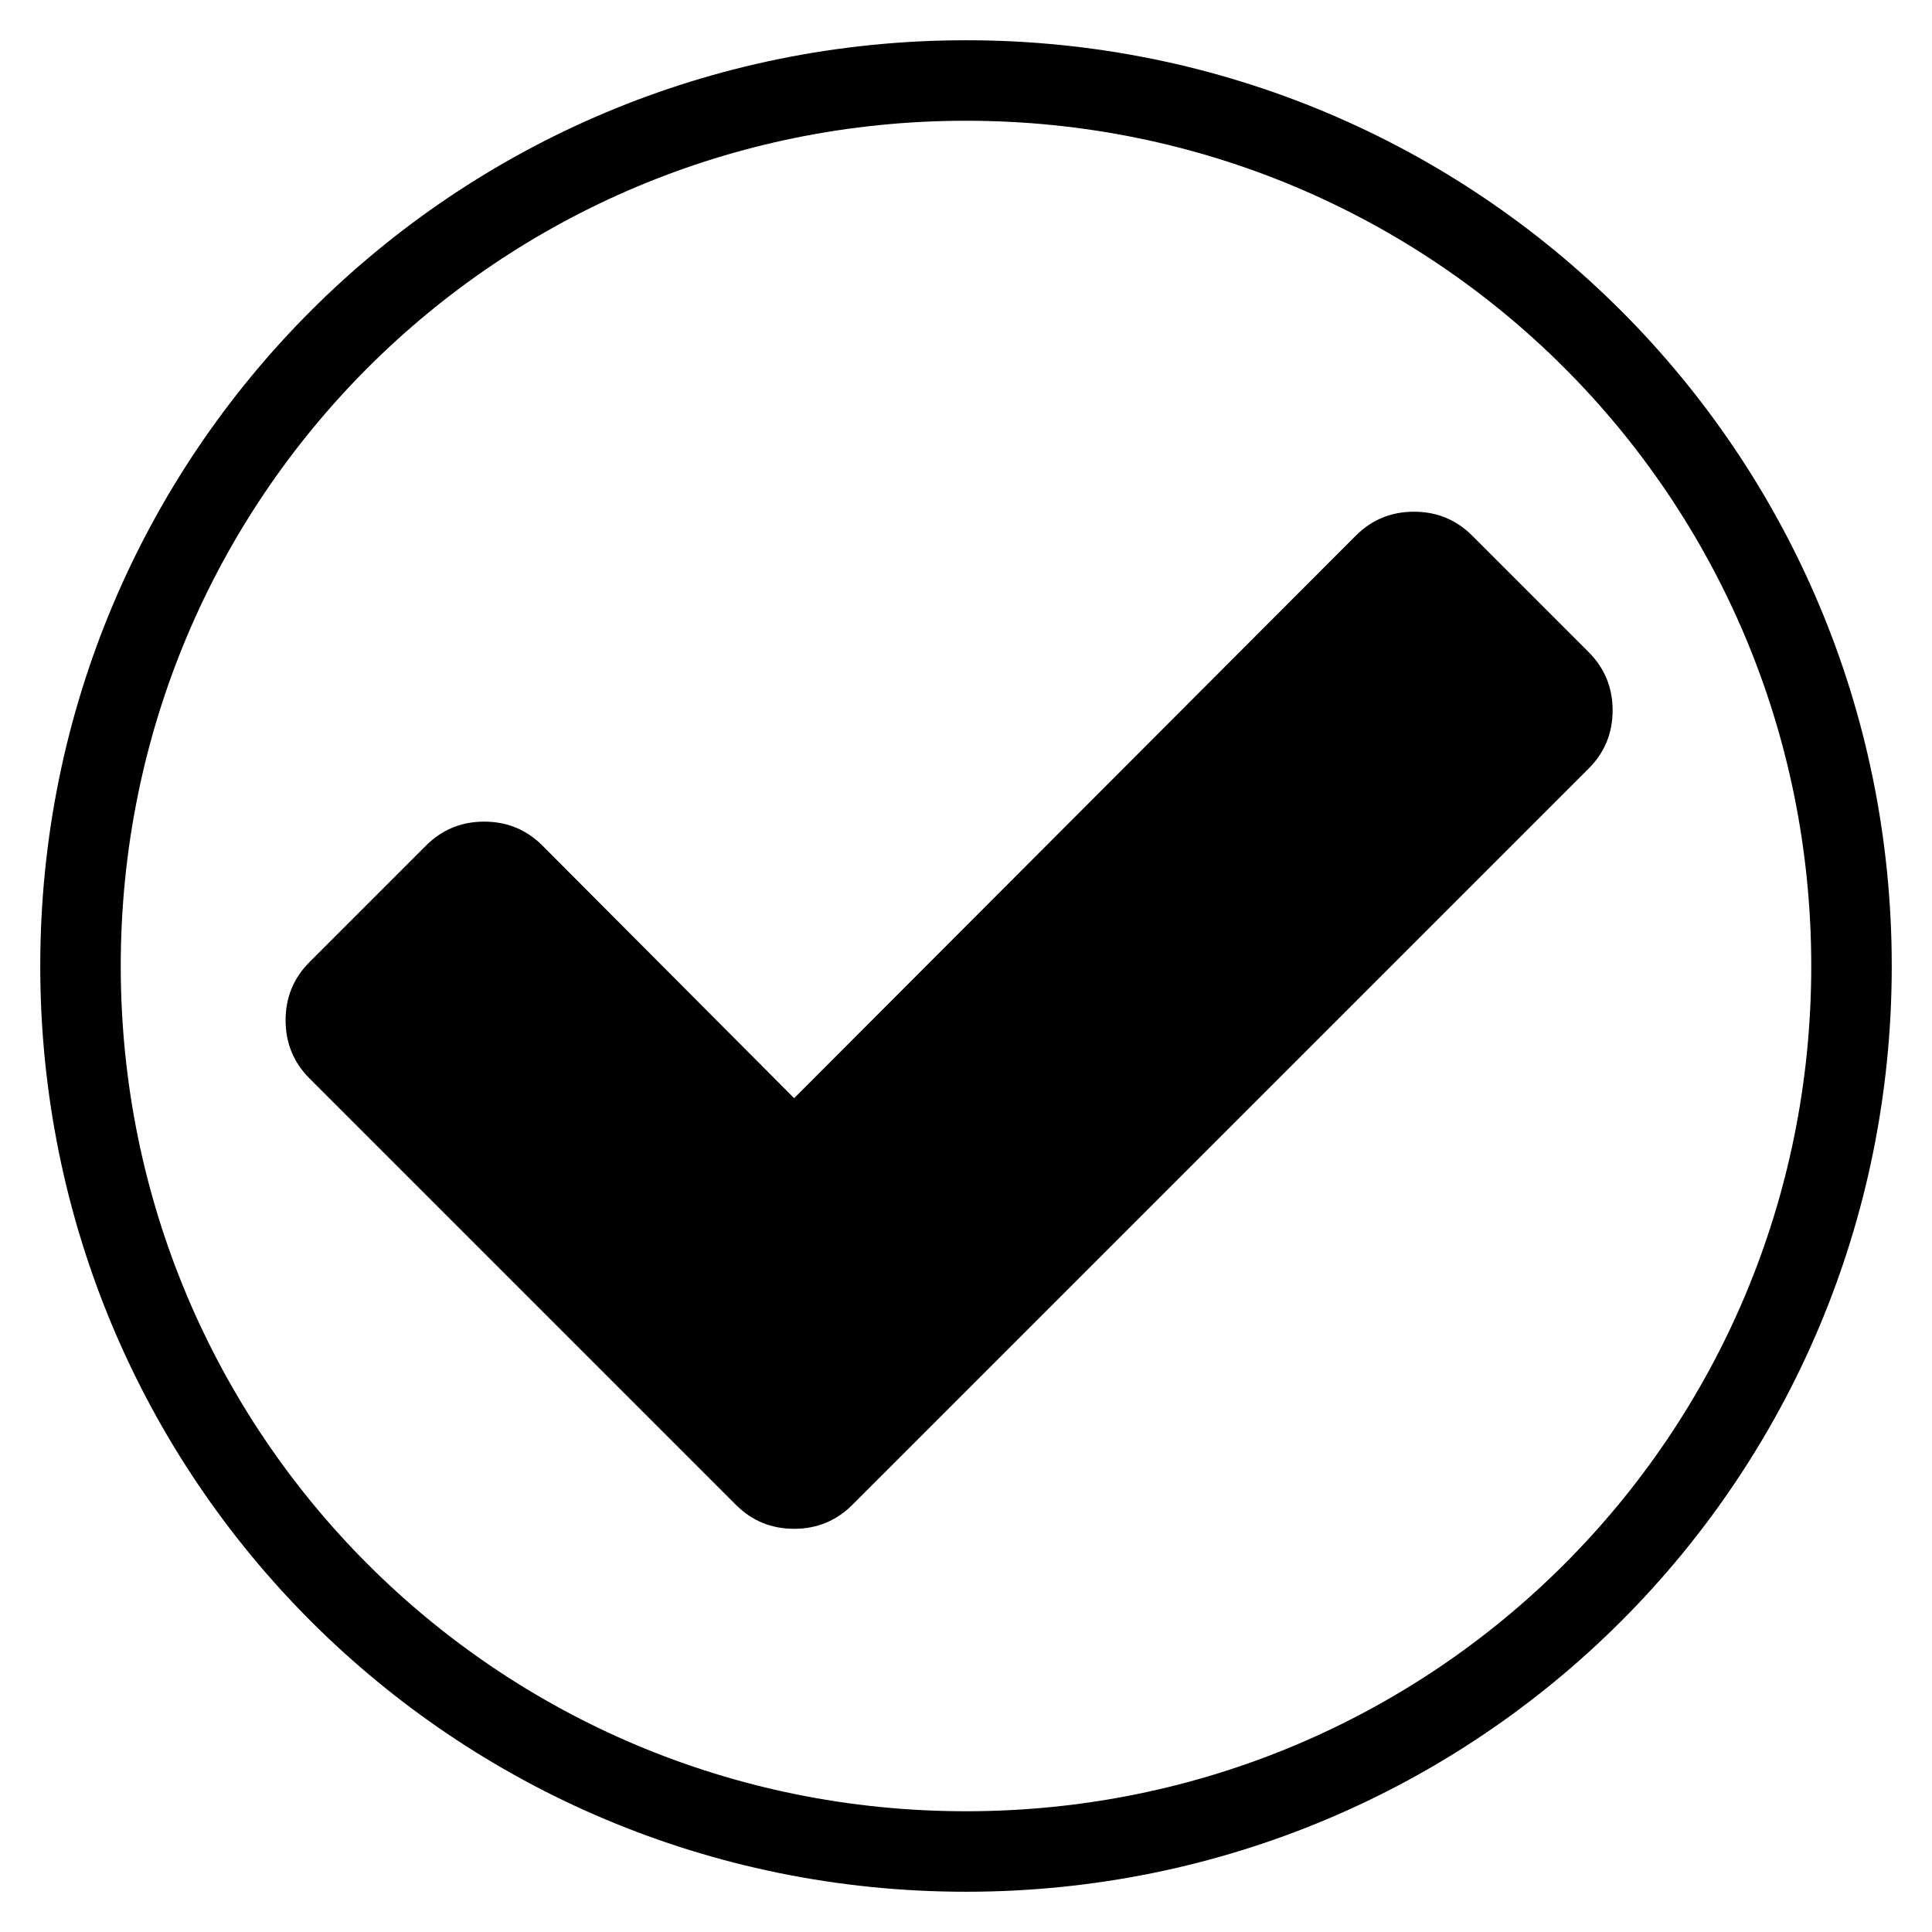 <?xml version="1.0" encoding="UTF-8" standalone="no"?>
<svg
   xmlns:sketch="http://www.bohemiancoding.com/sketch/ns"
   xmlns:osb="http://www.openswatchbook.org/uri/2009/osb"
   xmlns:dc="http://purl.org/dc/elements/1.1/"
   xmlns:cc="http://creativecommons.org/ns#"
   xmlns:rdf="http://www.w3.org/1999/02/22-rdf-syntax-ns#"
   xmlns:svg="http://www.w3.org/2000/svg"
   xmlns="http://www.w3.org/2000/svg"
   xmlns:sodipodi="http://sodipodi.sourceforge.net/DTD/sodipodi-0.dtd"
   xmlns:inkscape="http://www.inkscape.org/namespaces/inkscape"
   viewBox="0 0 24 24"
   id="svg2"
   version="1.1"
   inkscape:version="0.48.5 r10040"
   sodipodi:docname="checkmark.svg"
   width="24"
   height="24">
<sodipodi:namedview
     pagecolor="#ffffff"
     bordercolor="#666666"
     borderopacity="1"
     objecttolerance="10"
     gridtolerance="10"
     guidetolerance="10"
     inkscape:pageopacity="0"
     inkscape:pageshadow="2"
     inkscape:window-width="1920"
     inkscape:window-height="1007"
     id="namedview8"
     showgrid="false"
     inkscape:zoom="13.412932"
     inkscape:cx="-6.3987371"
     inkscape:cy="1.0928832"
     inkscape:current-layer="svg2"
     inkscape:window-x="0"
     inkscape:window-y="31"
     inkscape:window-maximized="1" />
  <path
     inkscape:connector-curvature="0"
     id="rect4153"
     d="M 12,1 C 18.094,1 23,5.906 23,12 23,18.094 18.094,23 12,23 5.906,23 1,18.094 1,12 1,5.906 5.906,1 12,1 Z"
     style="opacity:1;fill:none;fill-opacity:1;stroke:#000000;stroke-opacity:1" />
  <g
     transform="matrix(1.031,0,0,1.031,-335.606,-549.544)"
     id="layer1-18"
     inkscape:label="Capa 1"
     style="fill:#000000;fill-opacity:1">
    <g
       inkscape:label="Capa 1"
       id="layer1-95"
       transform="matrix(0.8,0,0,0.8,16.543,119.924)"
       style="fill:#000000;fill-opacity:1">
      <g
         transform="matrix(1.17,0,0,1.17,-38.953,-96.857)"
         id="layer1-9-9"
         inkscape:label="Capa 1"
         style="fill:#000000;fill-opacity:1">
        <g
           style="fill:#000000;fill-opacity:1"
           inkscape:label="Capa 1"
           id="layer1-3-1"
           transform="matrix(1.312,0,0,1.312,-382.568,-272.071)">
          <g
             id="g5548"
             sketch:type="MSShapeGroup"
             transform="matrix(0.143,0,0,0.143,554.041,610.292)"
             style="fill:#000000;fill-opacity:1">
            <g
               id="correct8"
               sketch:type="MSLayerGroup"
               transform="matrix(0.721,0,0,0.721,123.08,19.201)"
               style="fill:#000000;fill-opacity:1">
              <path
                 d="m 121.357,2.114 -11.08,-11.08 c -1.52,-1.521 -3.368,-2.281 -5.54,-2.281 -2.173,0 -4.021,0.76 -5.541,2.281 l -53.446,53.528 -23.953,-24.035 c -1.521,-1.521 -3.368,-2.281 -5.54,-2.281 -2.173,0 -4.02,0.76 -5.541,2.281 l -11.08,11.08 c -1.521,1.521 -2.281,3.368 -2.281,5.541 0,2.172 0.76,4.02 2.281,5.54 l 29.493,29.493 11.081,11.08 c 1.52,1.521 3.367,2.281 5.54,2.281 2.172,0 4.019,-0.761 5.54,-2.281 l 11.081,-11.08 58.986,-58.986 c 1.52,-1.521 2.281,-3.368 2.281,-5.541 0.001,-2.172 -0.761,-4.019 -2.281,-5.54 l 0,0 z"
                 id="path4469"
                 sketch:type="MSShapeGroup"
                 inkscape:connector-curvature="0"
                 style="fill:#000000;fill-opacity:1" />
            </g>
          </g>
        </g>
      </g>
    </g>
  </g>
</svg>
